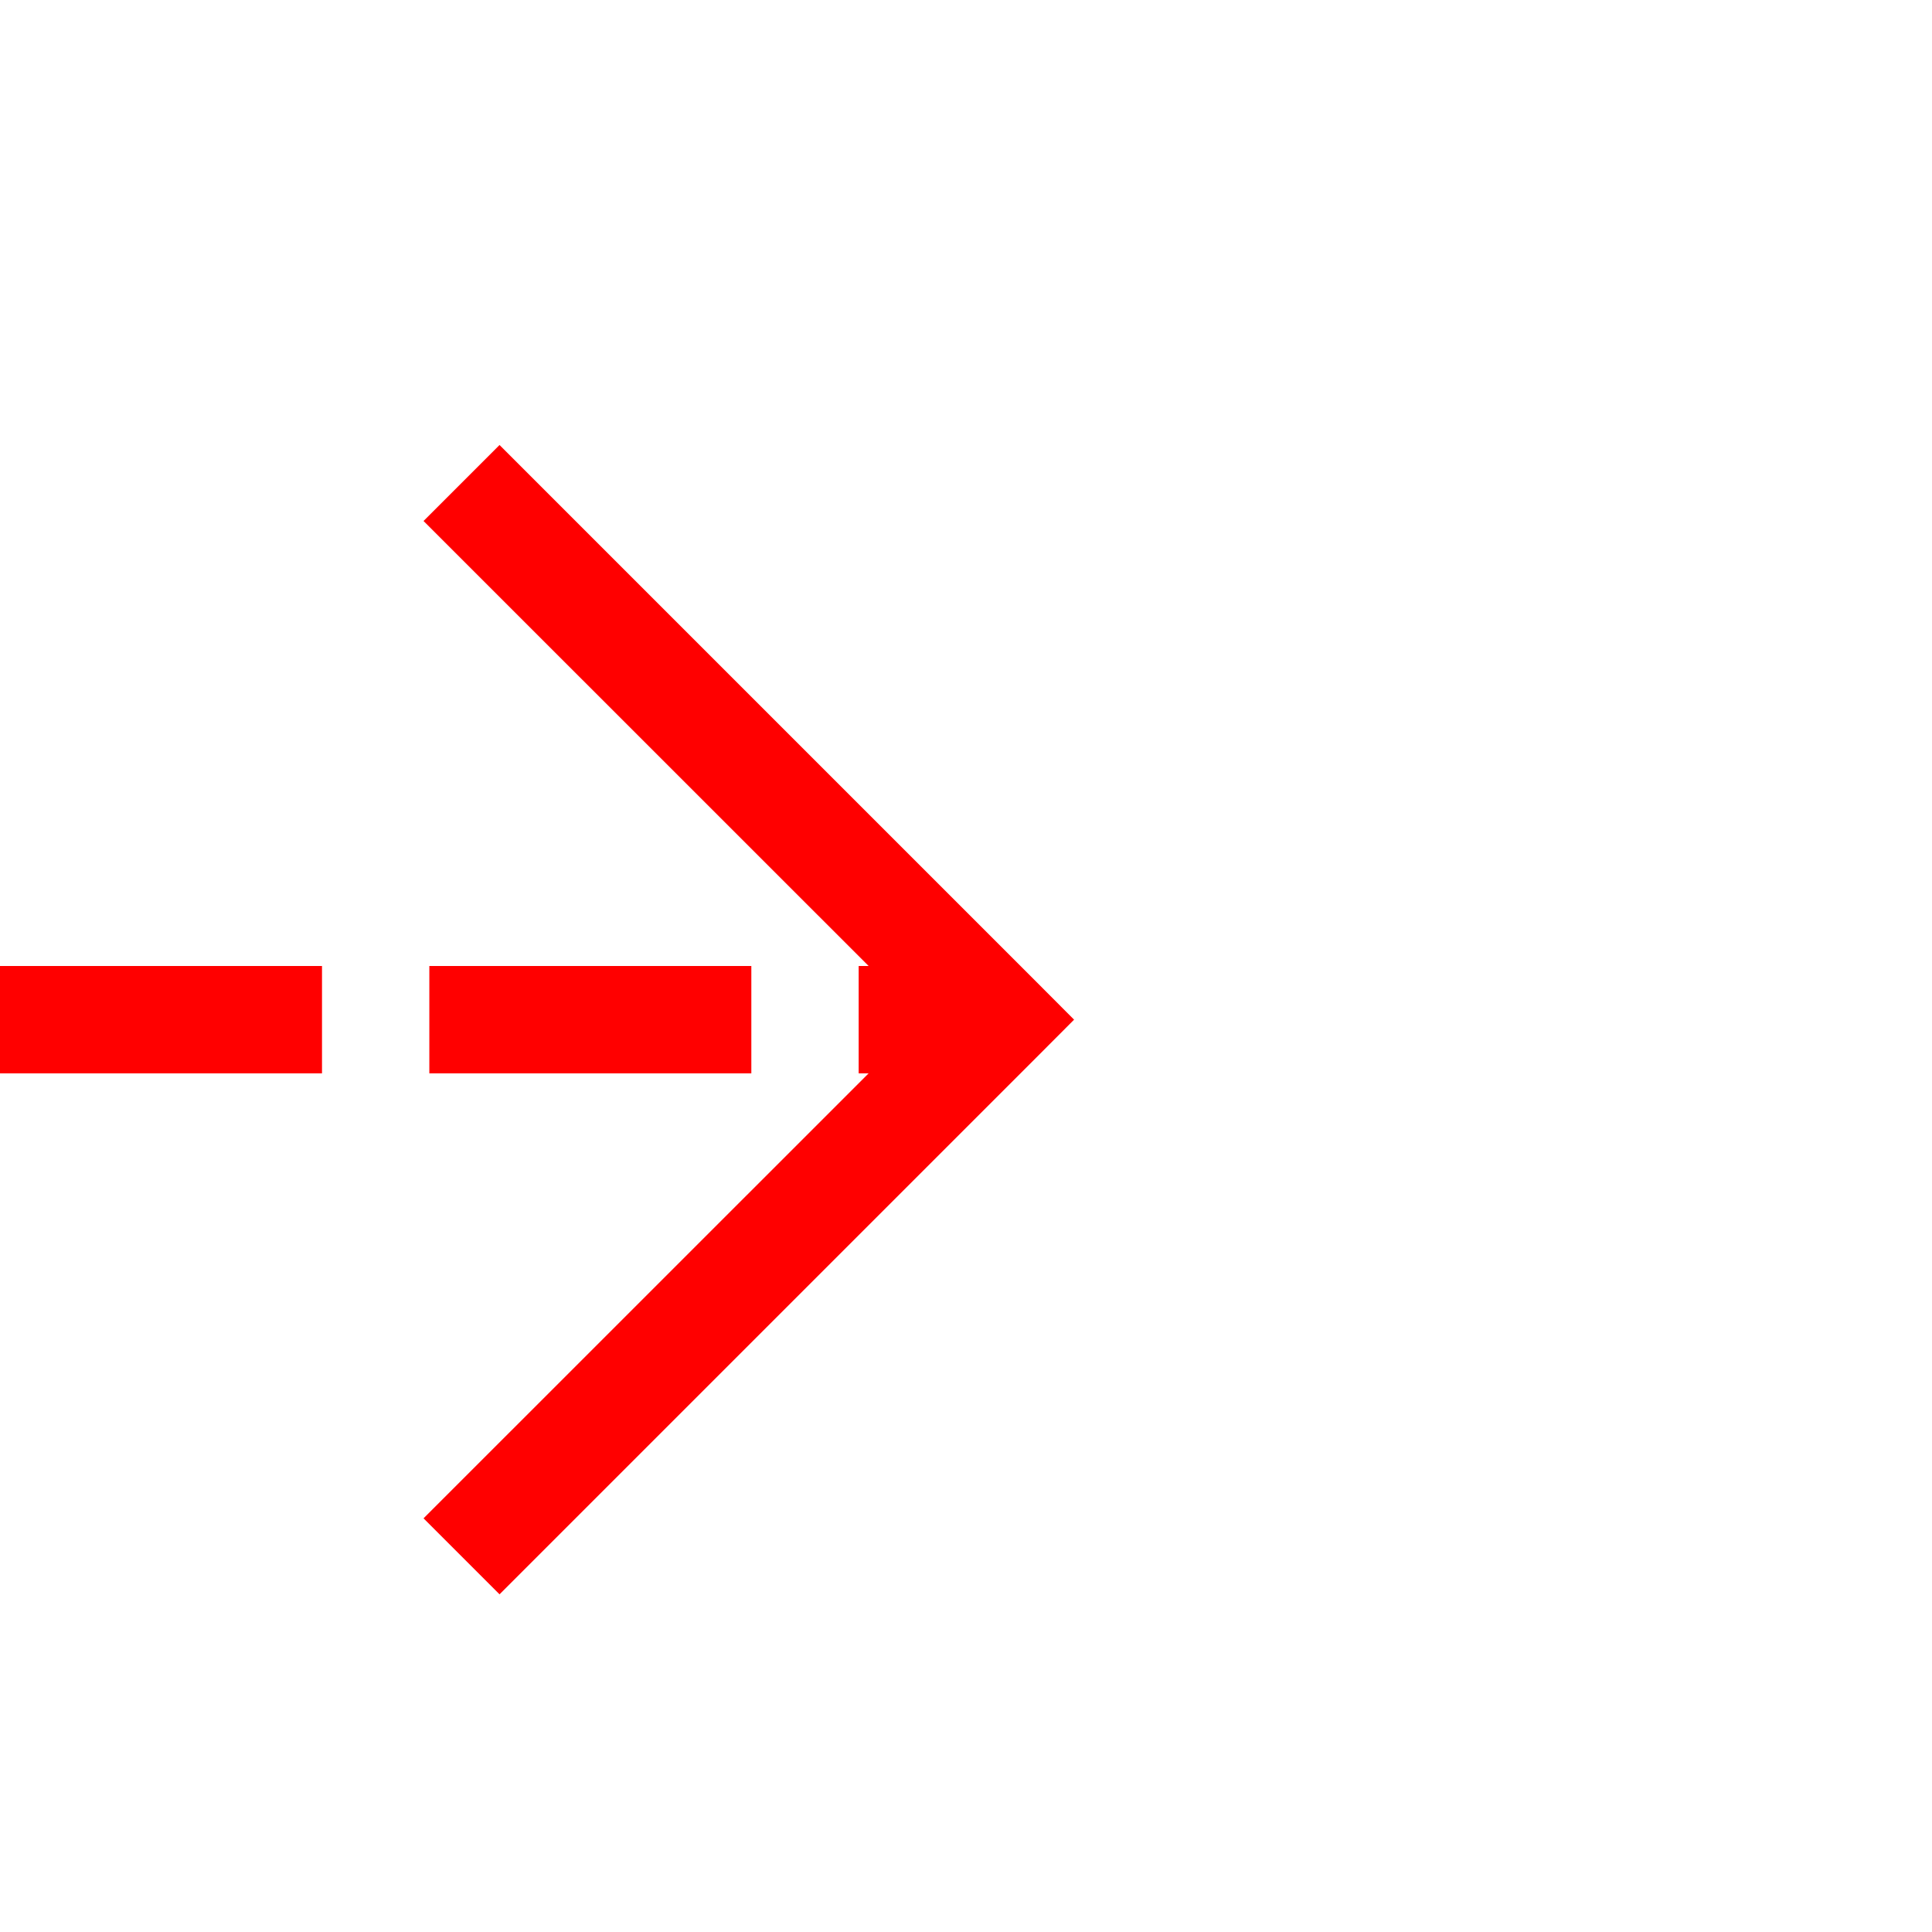 ﻿<?xml version="1.0" encoding="utf-8"?>
<svg version="1.1" xmlns:xlink="http://www.w3.org/1999/xlink" width="18px" height="18px" preserveAspectRatio="xMinYMid meet" viewBox="710 127  18 16" xmlns="http://www.w3.org/2000/svg">
  <path d="M 702 135.5  L 719 135.5  " stroke-width="1" stroke-dasharray="3,1" stroke="#ff0000" fill="none" />
  <path d="M 713.946 130.854  L 718.593 135.5  L 713.946 140.146  L 714.654 140.854  L 719.654 135.854  L 720.007 135.5  L 719.654 135.146  L 714.654 130.146  L 713.946 130.854  Z " fill-rule="nonzero" fill="#ff0000" stroke="none" />
</svg>
